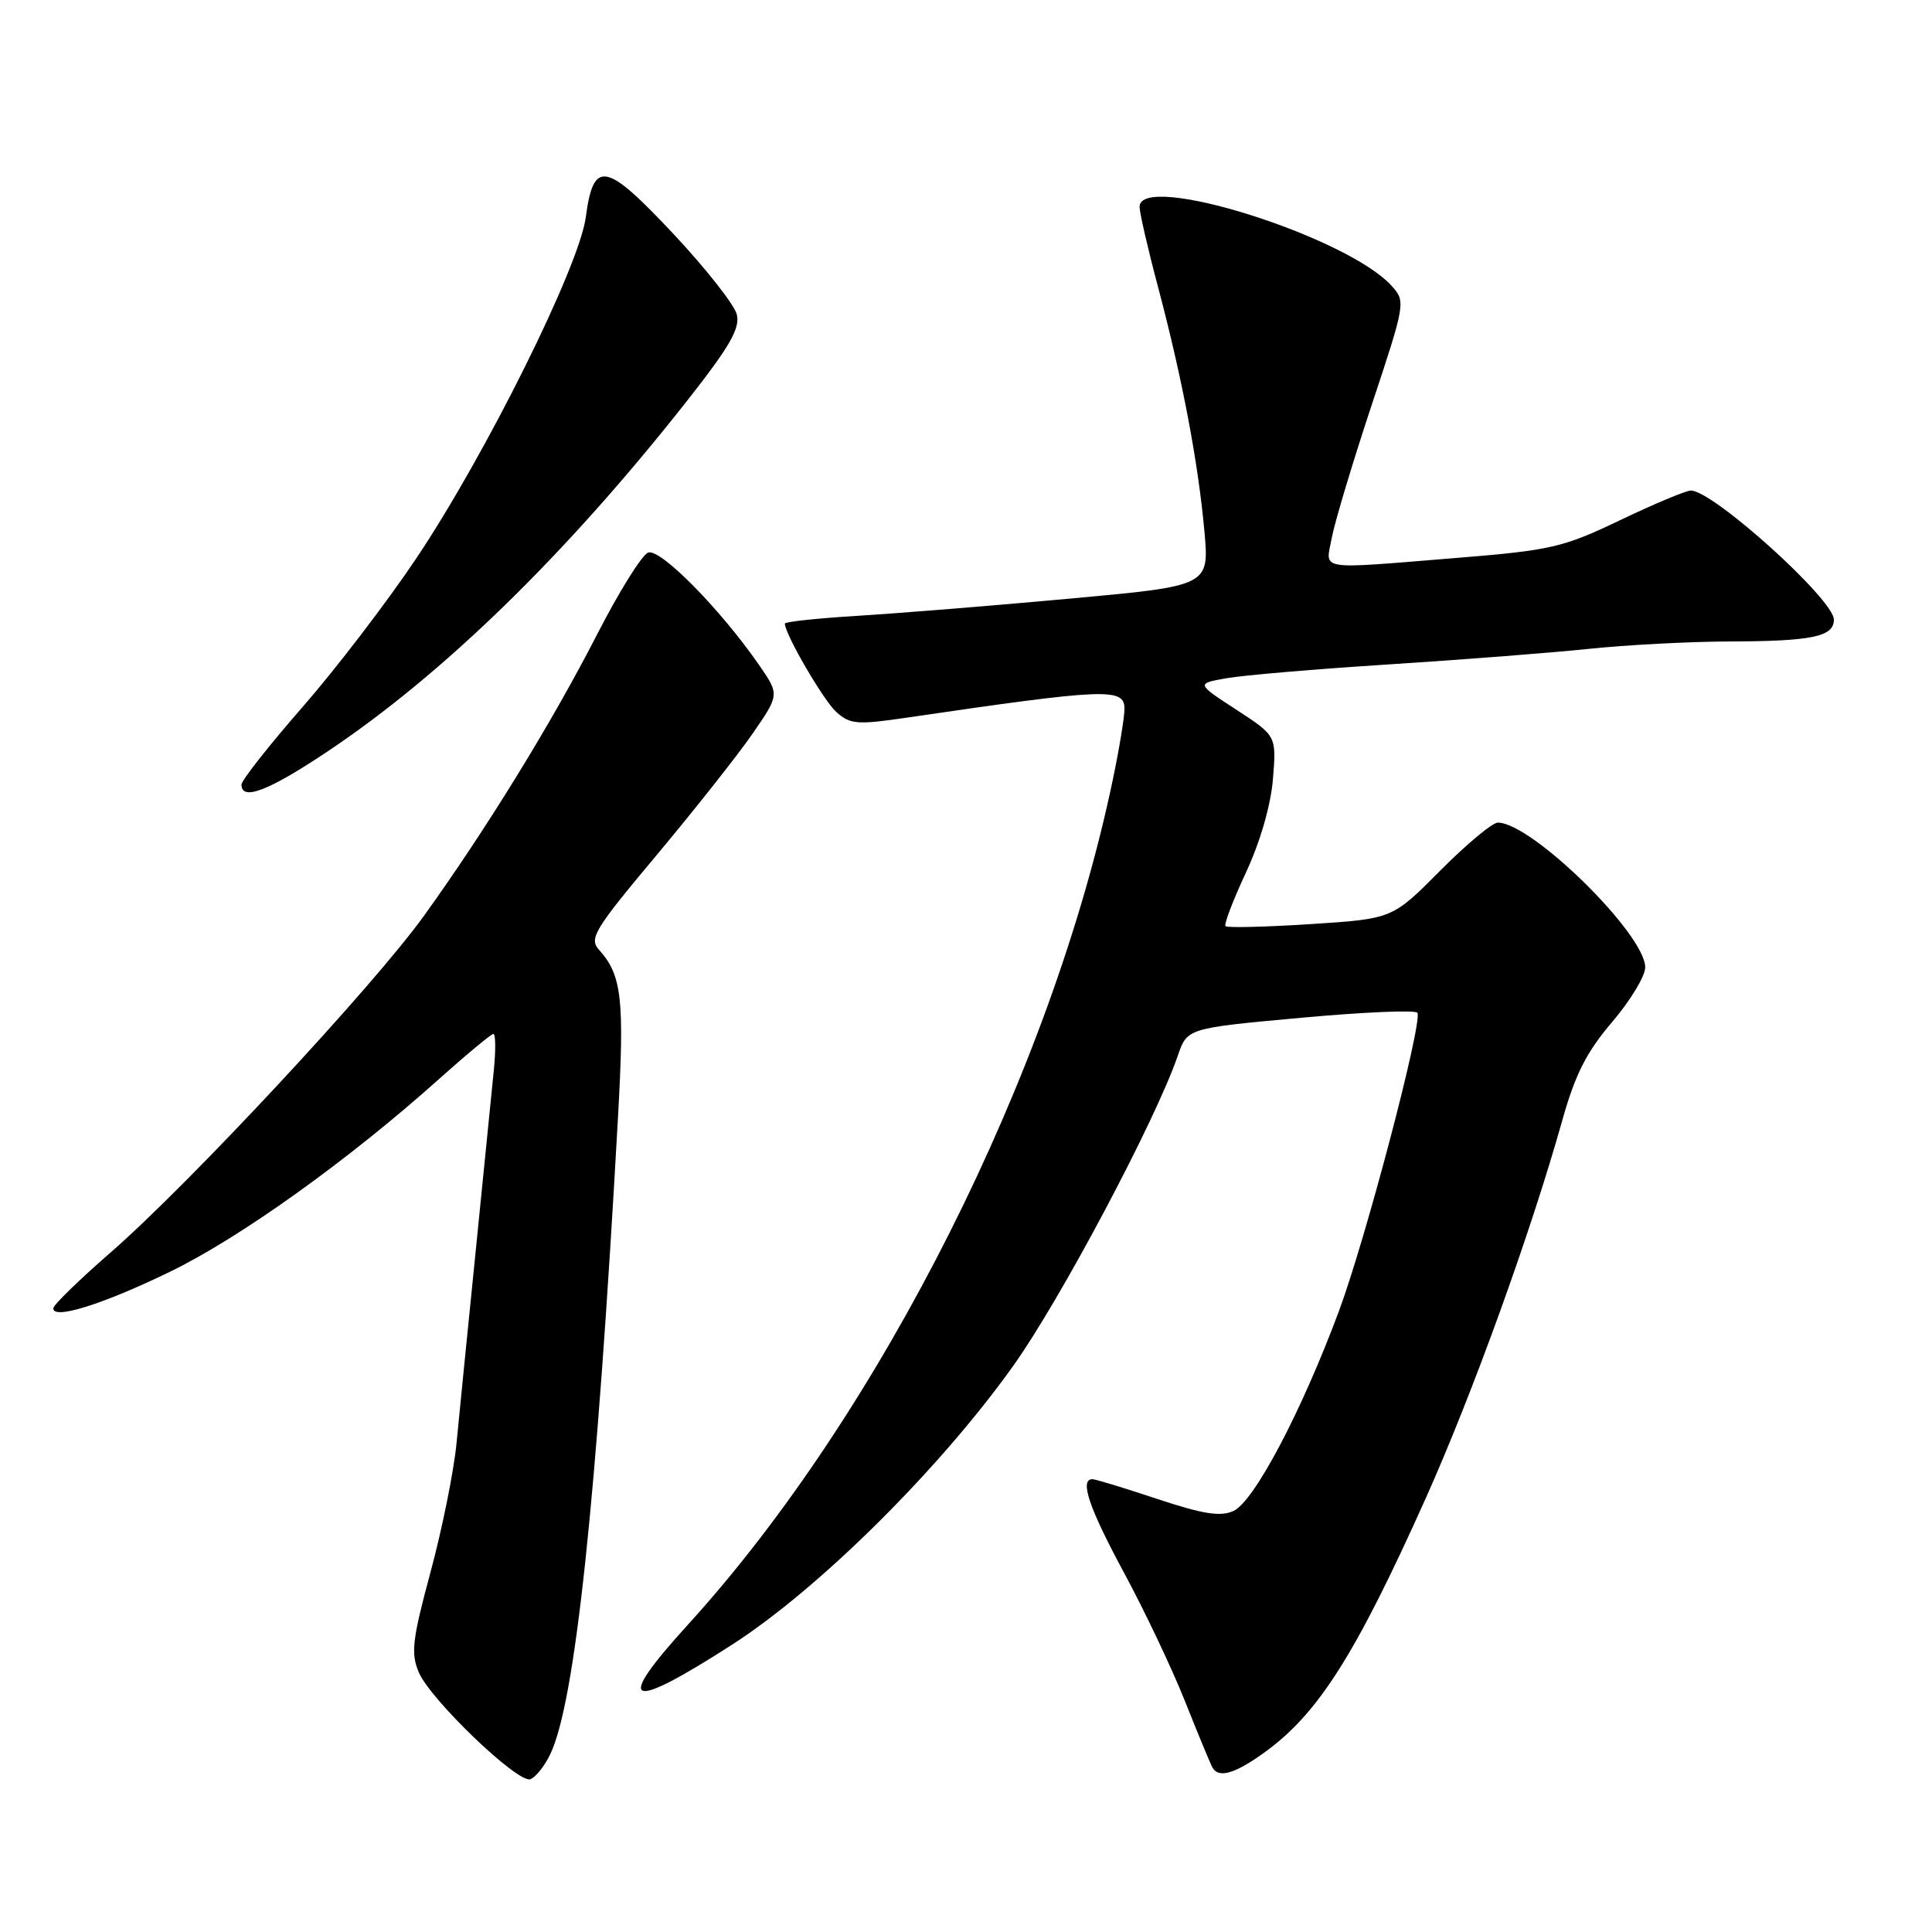 <?xml version="1.0" encoding="UTF-8" standalone="no"?>
<!DOCTYPE svg PUBLIC "-//W3C//DTD SVG 1.1//EN" "http://www.w3.org/Graphics/SVG/1.1/DTD/svg11.dtd" >
<svg xmlns="http://www.w3.org/2000/svg" xmlns:xlink="http://www.w3.org/1999/xlink" version="1.1" viewBox="0 0 256 256">
 <g >
 <path fill="currentColor"
d=" M 72.88 232.51 C 76.20 225.70 79.04 199.08 81.89 148.00 C 82.76 132.38 82.40 129.20 79.37 125.85 C 78.02 124.37 78.75 123.16 86.97 113.35 C 91.96 107.38 97.69 100.15 99.68 97.27 C 103.30 92.04 103.30 92.04 100.55 88.07 C 95.41 80.66 87.46 72.61 85.88 73.22 C 85.05 73.53 82.00 78.44 79.09 84.12 C 73.09 95.81 64.48 109.80 56.20 121.32 C 49.48 130.67 25.08 156.88 14.61 166.00 C 10.51 169.57 7.12 172.87 7.07 173.33 C 6.93 174.93 13.59 172.86 22.55 168.50 C 31.81 164.01 46.23 153.68 58.17 142.98 C 61.85 139.69 65.09 137.00 65.38 137.00 C 65.67 137.00 65.70 139.14 65.44 141.75 C 65.18 144.36 64.11 155.05 63.06 165.50 C 62.00 175.95 60.85 187.54 60.49 191.25 C 60.13 194.96 58.58 202.65 57.04 208.34 C 54.63 217.26 54.42 219.08 55.49 221.59 C 57.04 225.23 68.59 236.30 70.26 235.76 C 70.94 235.53 72.12 234.07 72.88 232.51 Z  M 167.60 232.17 C 174.68 227.04 179.62 219.25 188.90 198.57 C 195.11 184.71 202.83 163.35 207.03 148.39 C 208.72 142.36 210.25 139.36 213.62 135.42 C 216.03 132.59 218.00 129.34 218.00 128.18 C 218.00 123.78 202.95 109.00 198.47 109.00 C 197.75 109.00 194.31 111.87 190.83 115.37 C 184.50 121.75 184.50 121.75 173.66 122.45 C 167.69 122.83 162.62 122.96 162.39 122.72 C 162.16 122.49 163.37 119.31 165.08 115.65 C 166.97 111.59 168.38 106.75 168.67 103.25 C 169.14 97.50 169.14 97.50 163.82 94.04 C 158.50 90.58 158.50 90.58 162.50 89.87 C 164.70 89.48 174.38 88.65 184.00 88.04 C 193.62 87.42 205.55 86.50 210.50 85.98 C 215.45 85.46 223.78 85.02 229.00 85.00 C 240.14 84.97 243.00 84.37 243.00 82.10 C 243.00 79.44 226.99 65.00 224.05 65.00 C 223.41 65.00 219.20 66.76 214.69 68.92 C 207.10 72.55 205.52 72.91 193.11 73.92 C 174.20 75.45 175.65 75.68 176.47 71.25 C 176.86 69.19 179.22 61.31 181.73 53.74 C 186.24 40.16 186.27 39.96 184.40 37.88 C 178.47 31.32 151.00 22.71 151.00 27.41 C 151.00 28.19 152.11 33.02 153.48 38.16 C 156.65 50.13 158.76 61.23 159.59 70.38 C 160.24 77.63 160.24 77.63 141.87 79.31 C 131.77 80.24 119.11 81.26 113.75 81.59 C 108.39 81.92 104.00 82.38 104.00 82.63 C 104.00 84.02 109.10 92.79 110.81 94.34 C 112.65 95.99 113.57 96.06 120.17 95.09 C 146.65 91.21 149.00 91.11 149.00 93.93 C 149.00 95.00 148.32 99.16 147.48 103.18 C 139.42 141.98 116.67 187.25 91.16 215.27 C 81.30 226.10 83.06 226.89 97.03 217.91 C 108.53 210.50 124.47 194.70 134.26 180.98 C 140.51 172.23 153.16 148.38 156.07 139.87 C 157.32 136.24 157.32 136.24 172.41 134.86 C 180.71 134.10 187.65 133.80 187.82 134.21 C 188.47 135.67 180.95 164.23 177.41 173.74 C 172.45 187.07 166.18 198.96 163.44 200.21 C 161.71 201.00 159.41 200.63 153.35 198.62 C 149.03 197.18 145.16 196.00 144.75 196.00 C 143.01 196.00 144.30 199.80 148.93 208.38 C 151.64 213.39 155.30 221.10 157.05 225.50 C 158.80 229.90 160.43 233.84 160.68 234.25 C 161.51 235.66 163.70 235.00 167.60 232.17 Z  M 43.39 99.58 C 58.72 89.34 74.98 73.49 90.93 53.25 C 96.69 45.94 98.09 43.51 97.63 41.67 C 97.31 40.38 93.52 35.57 89.22 30.98 C 80.24 21.41 78.64 21.11 77.62 28.78 C 76.76 35.31 64.35 60.27 55.15 74.00 C 51.28 79.78 44.49 88.65 40.06 93.72 C 35.63 98.79 32.00 103.40 32.00 103.97 C 32.00 106.17 35.60 104.79 43.39 99.58 Z "/>
</g>
</svg>